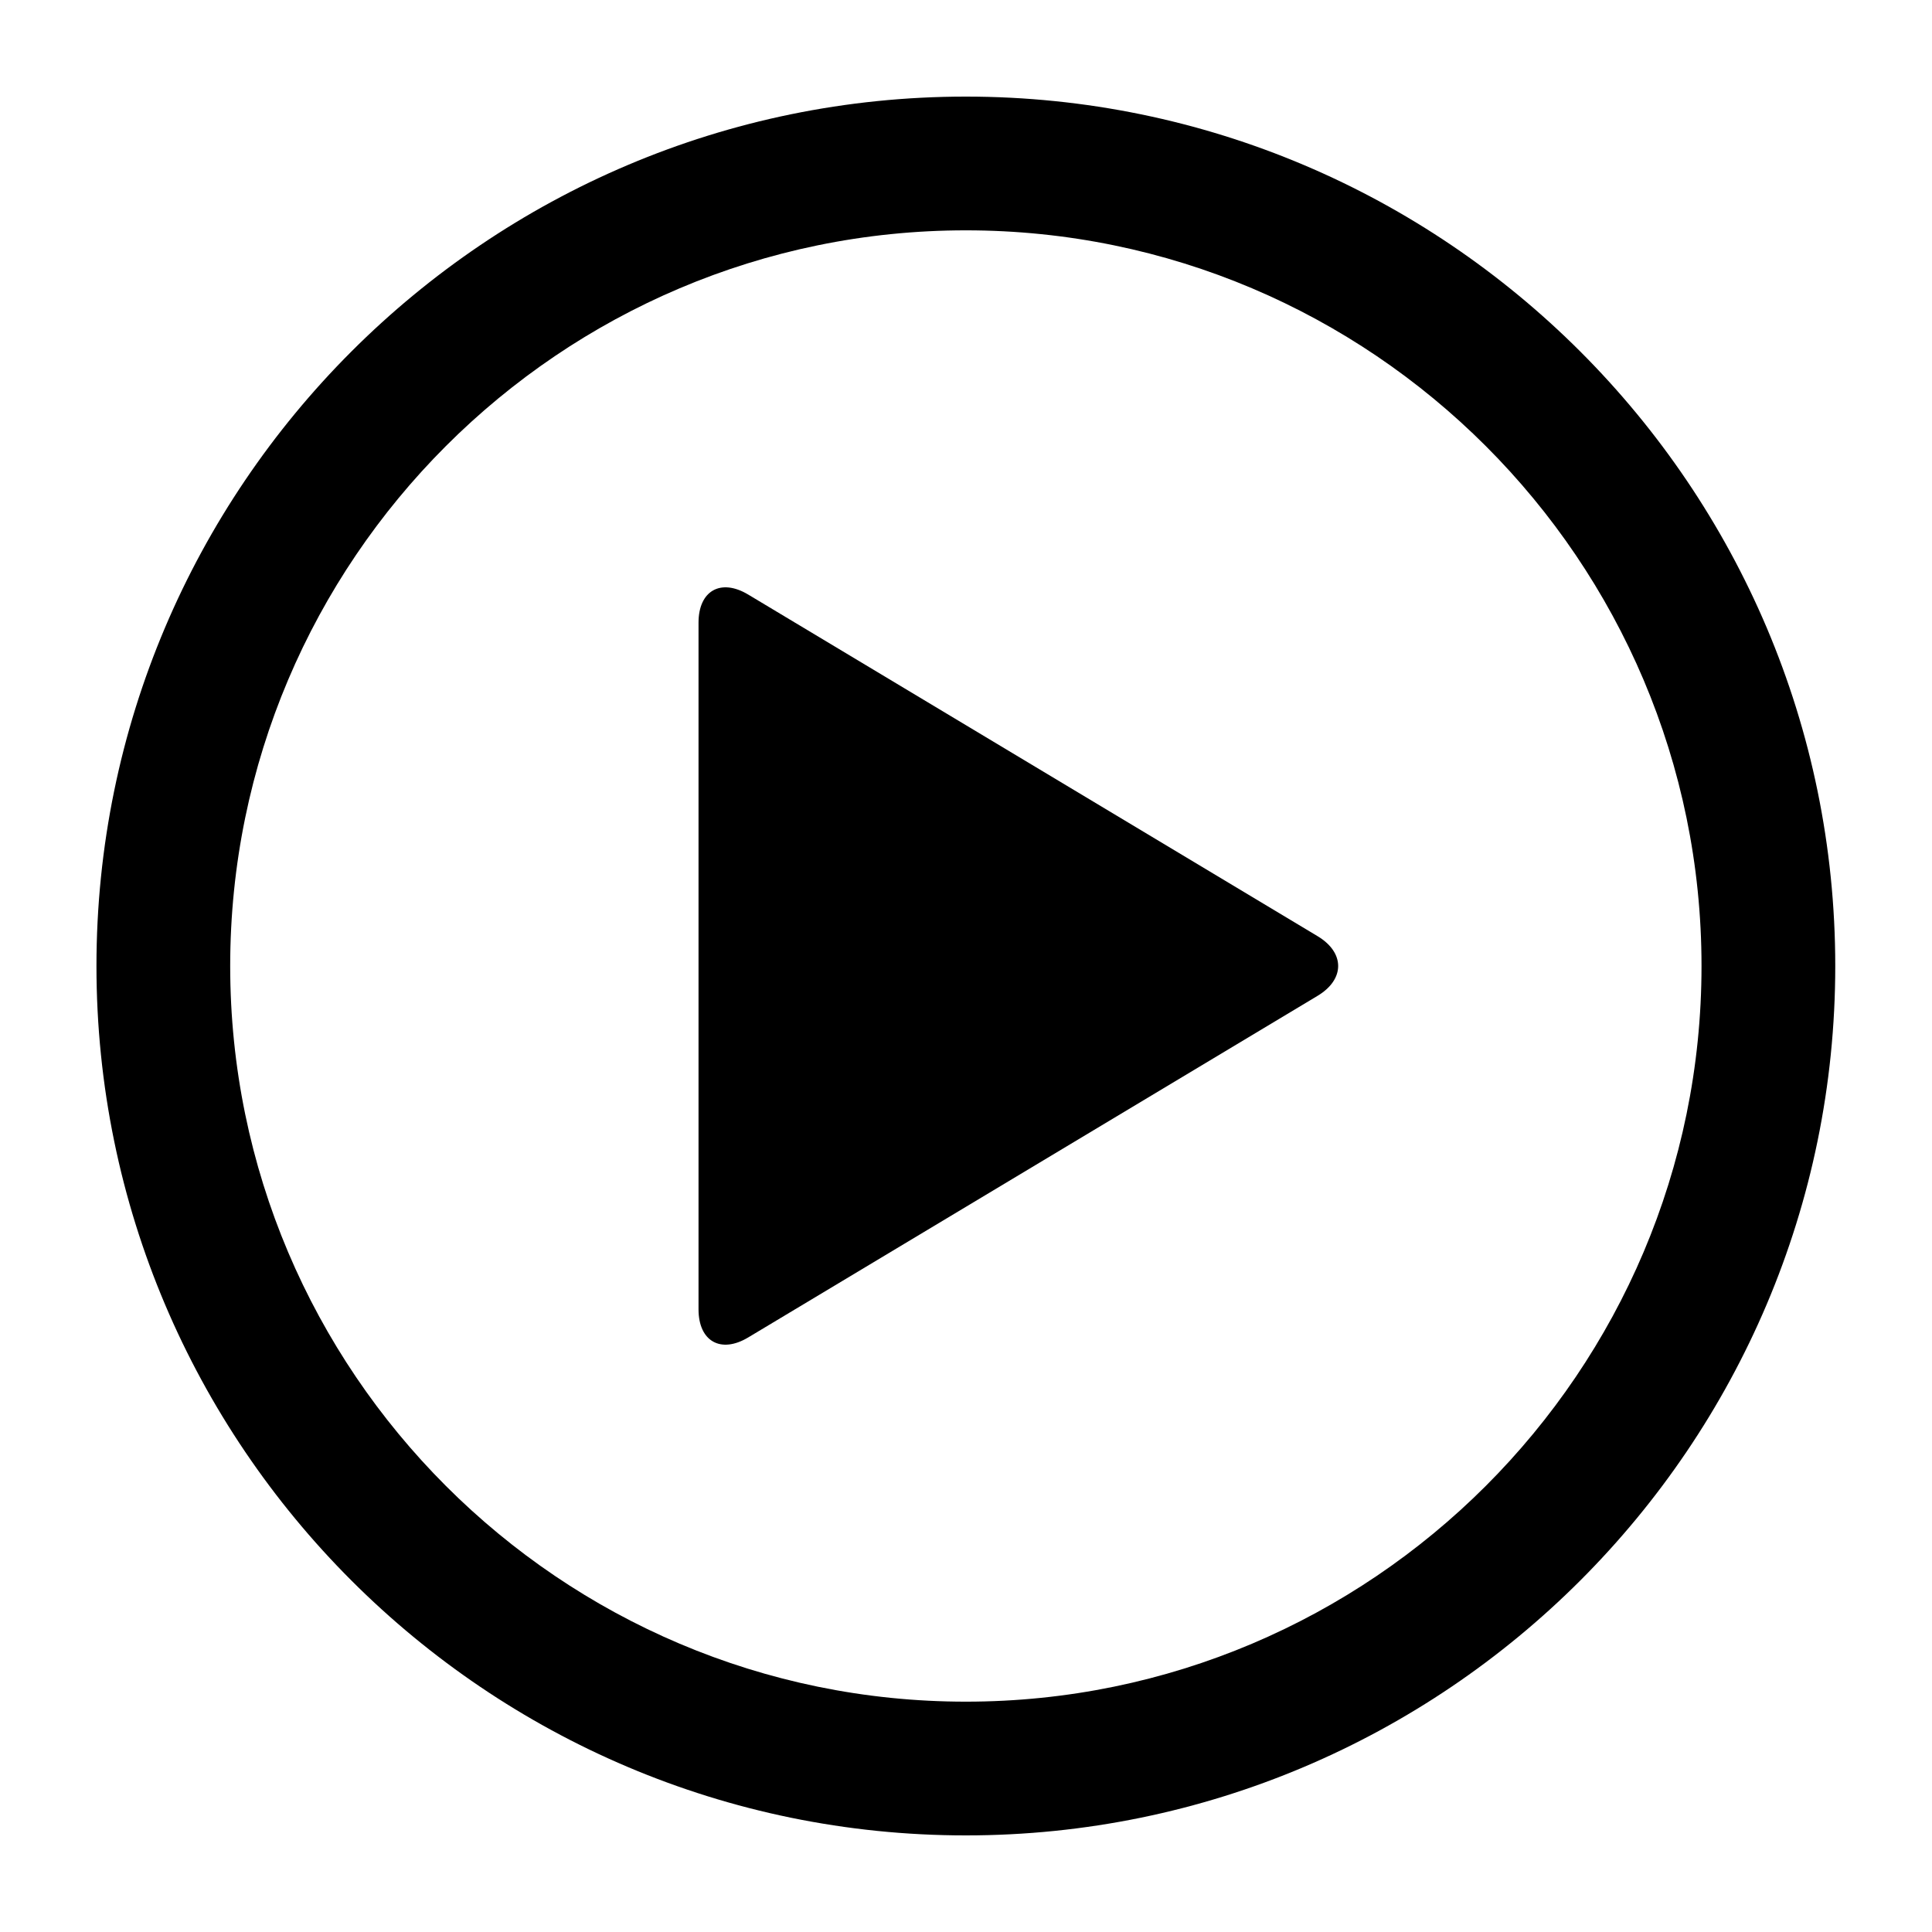 <svg width="27" height="27" viewBox="0 0 27 27" fill="none" xmlns="http://www.w3.org/2000/svg">
<path d="M13.498 25.65C20.197 25.65 25.648 20.2 25.648 13.5C25.648 6.801 20.197 1.35 13.498 1.35C6.798 1.35 1.348 6.801 1.348 13.5C1.348 20.2 6.798 25.65 13.498 25.65ZM13.498 3.219C19.166 3.219 23.779 7.831 23.779 13.5C23.779 19.169 19.166 23.781 13.498 23.781C7.829 23.781 3.217 19.169 3.217 13.5C3.217 7.831 7.829 3.219 13.498 3.219Z" fill="black"/>
<path d="M10.456 18.691L18.413 13.917C18.797 13.687 18.797 13.313 18.413 13.083L10.456 8.309C10.073 8.079 9.762 8.255 9.762 8.702V18.298C9.762 18.745 10.073 18.921 10.456 18.691Z" fill="black"/>
</svg>
